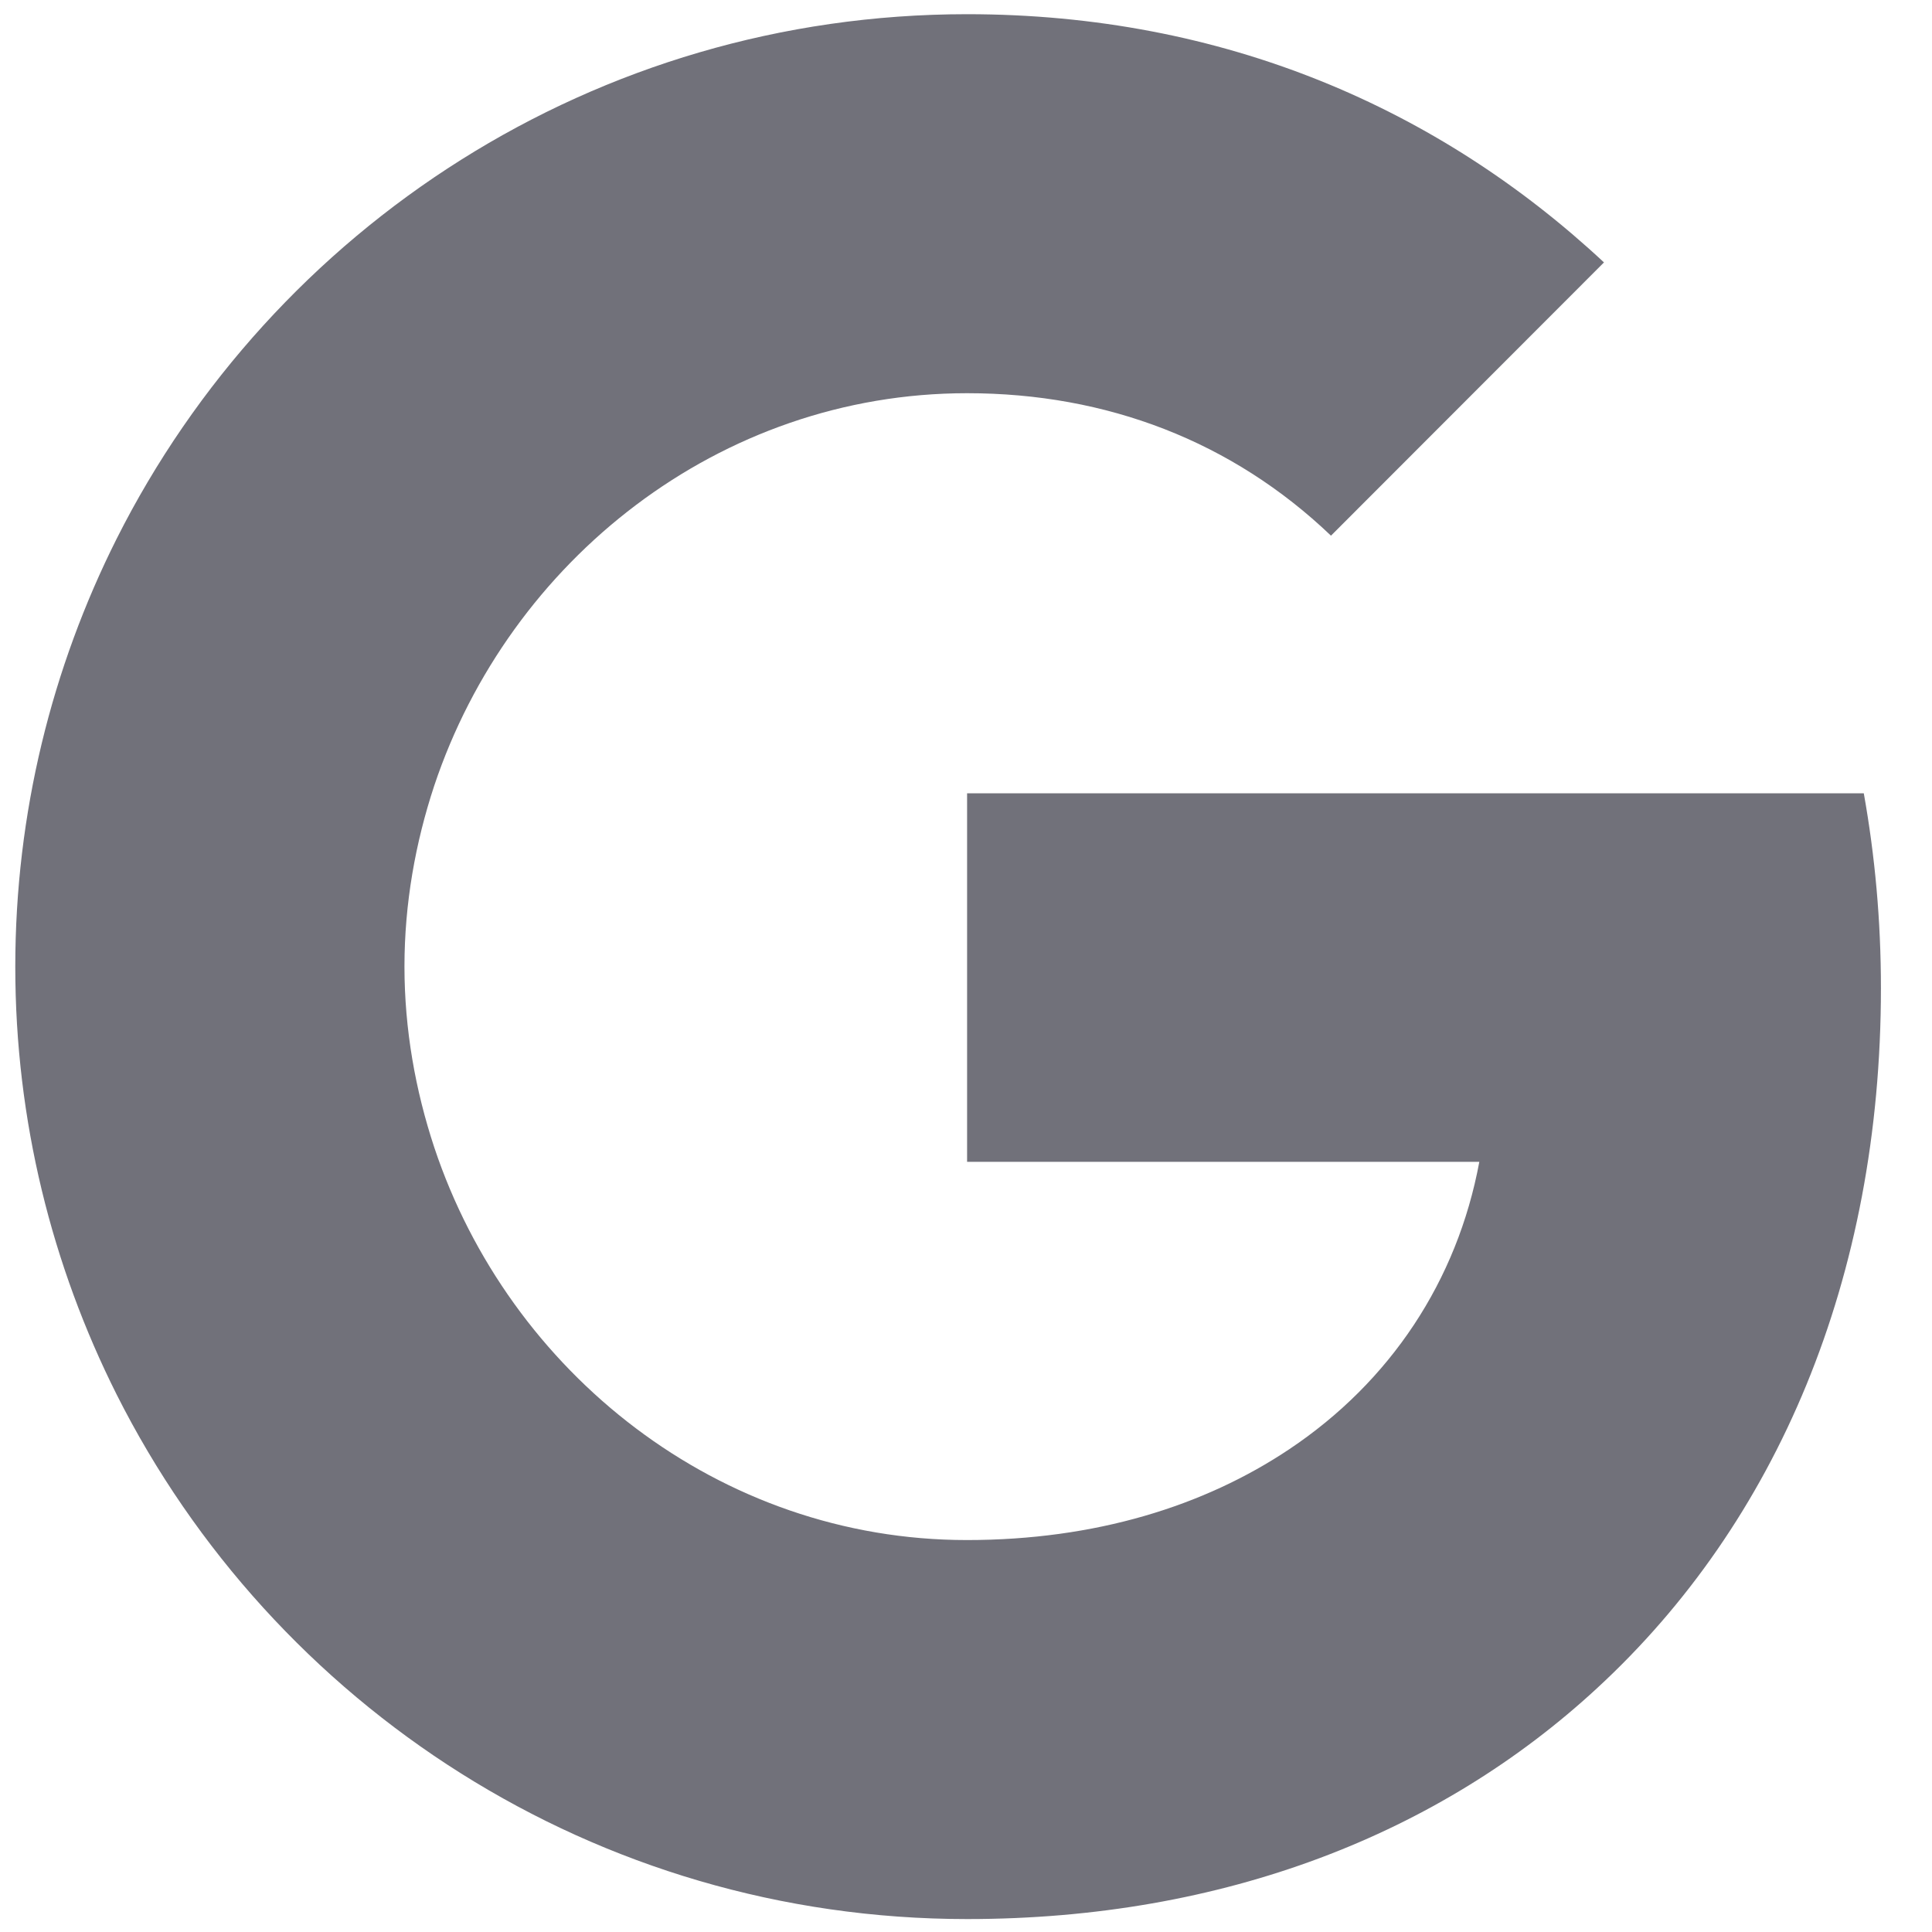 <svg width="23" height="23" viewBox="0 0 23 23" fill="none" xmlns="http://www.w3.org/2000/svg">
<path d="M22.188 9.444H11.513V13.831H17.611C17.348 15.249 16.551 16.449 15.348 17.253C14.332 17.932 13.035 18.334 11.51 18.334C8.559 18.334 6.062 16.34 5.17 13.66C4.945 12.98 4.815 12.253 4.815 11.506C4.815 10.758 4.945 10.032 5.17 9.352C6.065 6.675 8.562 4.681 11.513 4.681C13.177 4.681 14.669 5.254 15.845 6.377L19.095 3.124C17.13 1.292 14.568 0.169 11.513 0.169C7.084 0.169 3.252 2.71 1.388 6.415C0.62 7.946 0.182 9.677 0.182 11.509C0.182 13.341 0.62 15.069 1.388 16.6C3.252 20.305 7.084 22.846 11.513 22.846C14.574 22.846 17.139 21.829 19.012 20.098C21.154 18.124 22.392 15.217 22.392 11.763C22.392 10.959 22.321 10.188 22.188 9.444Z" fill="#71717A"/>
</svg>
